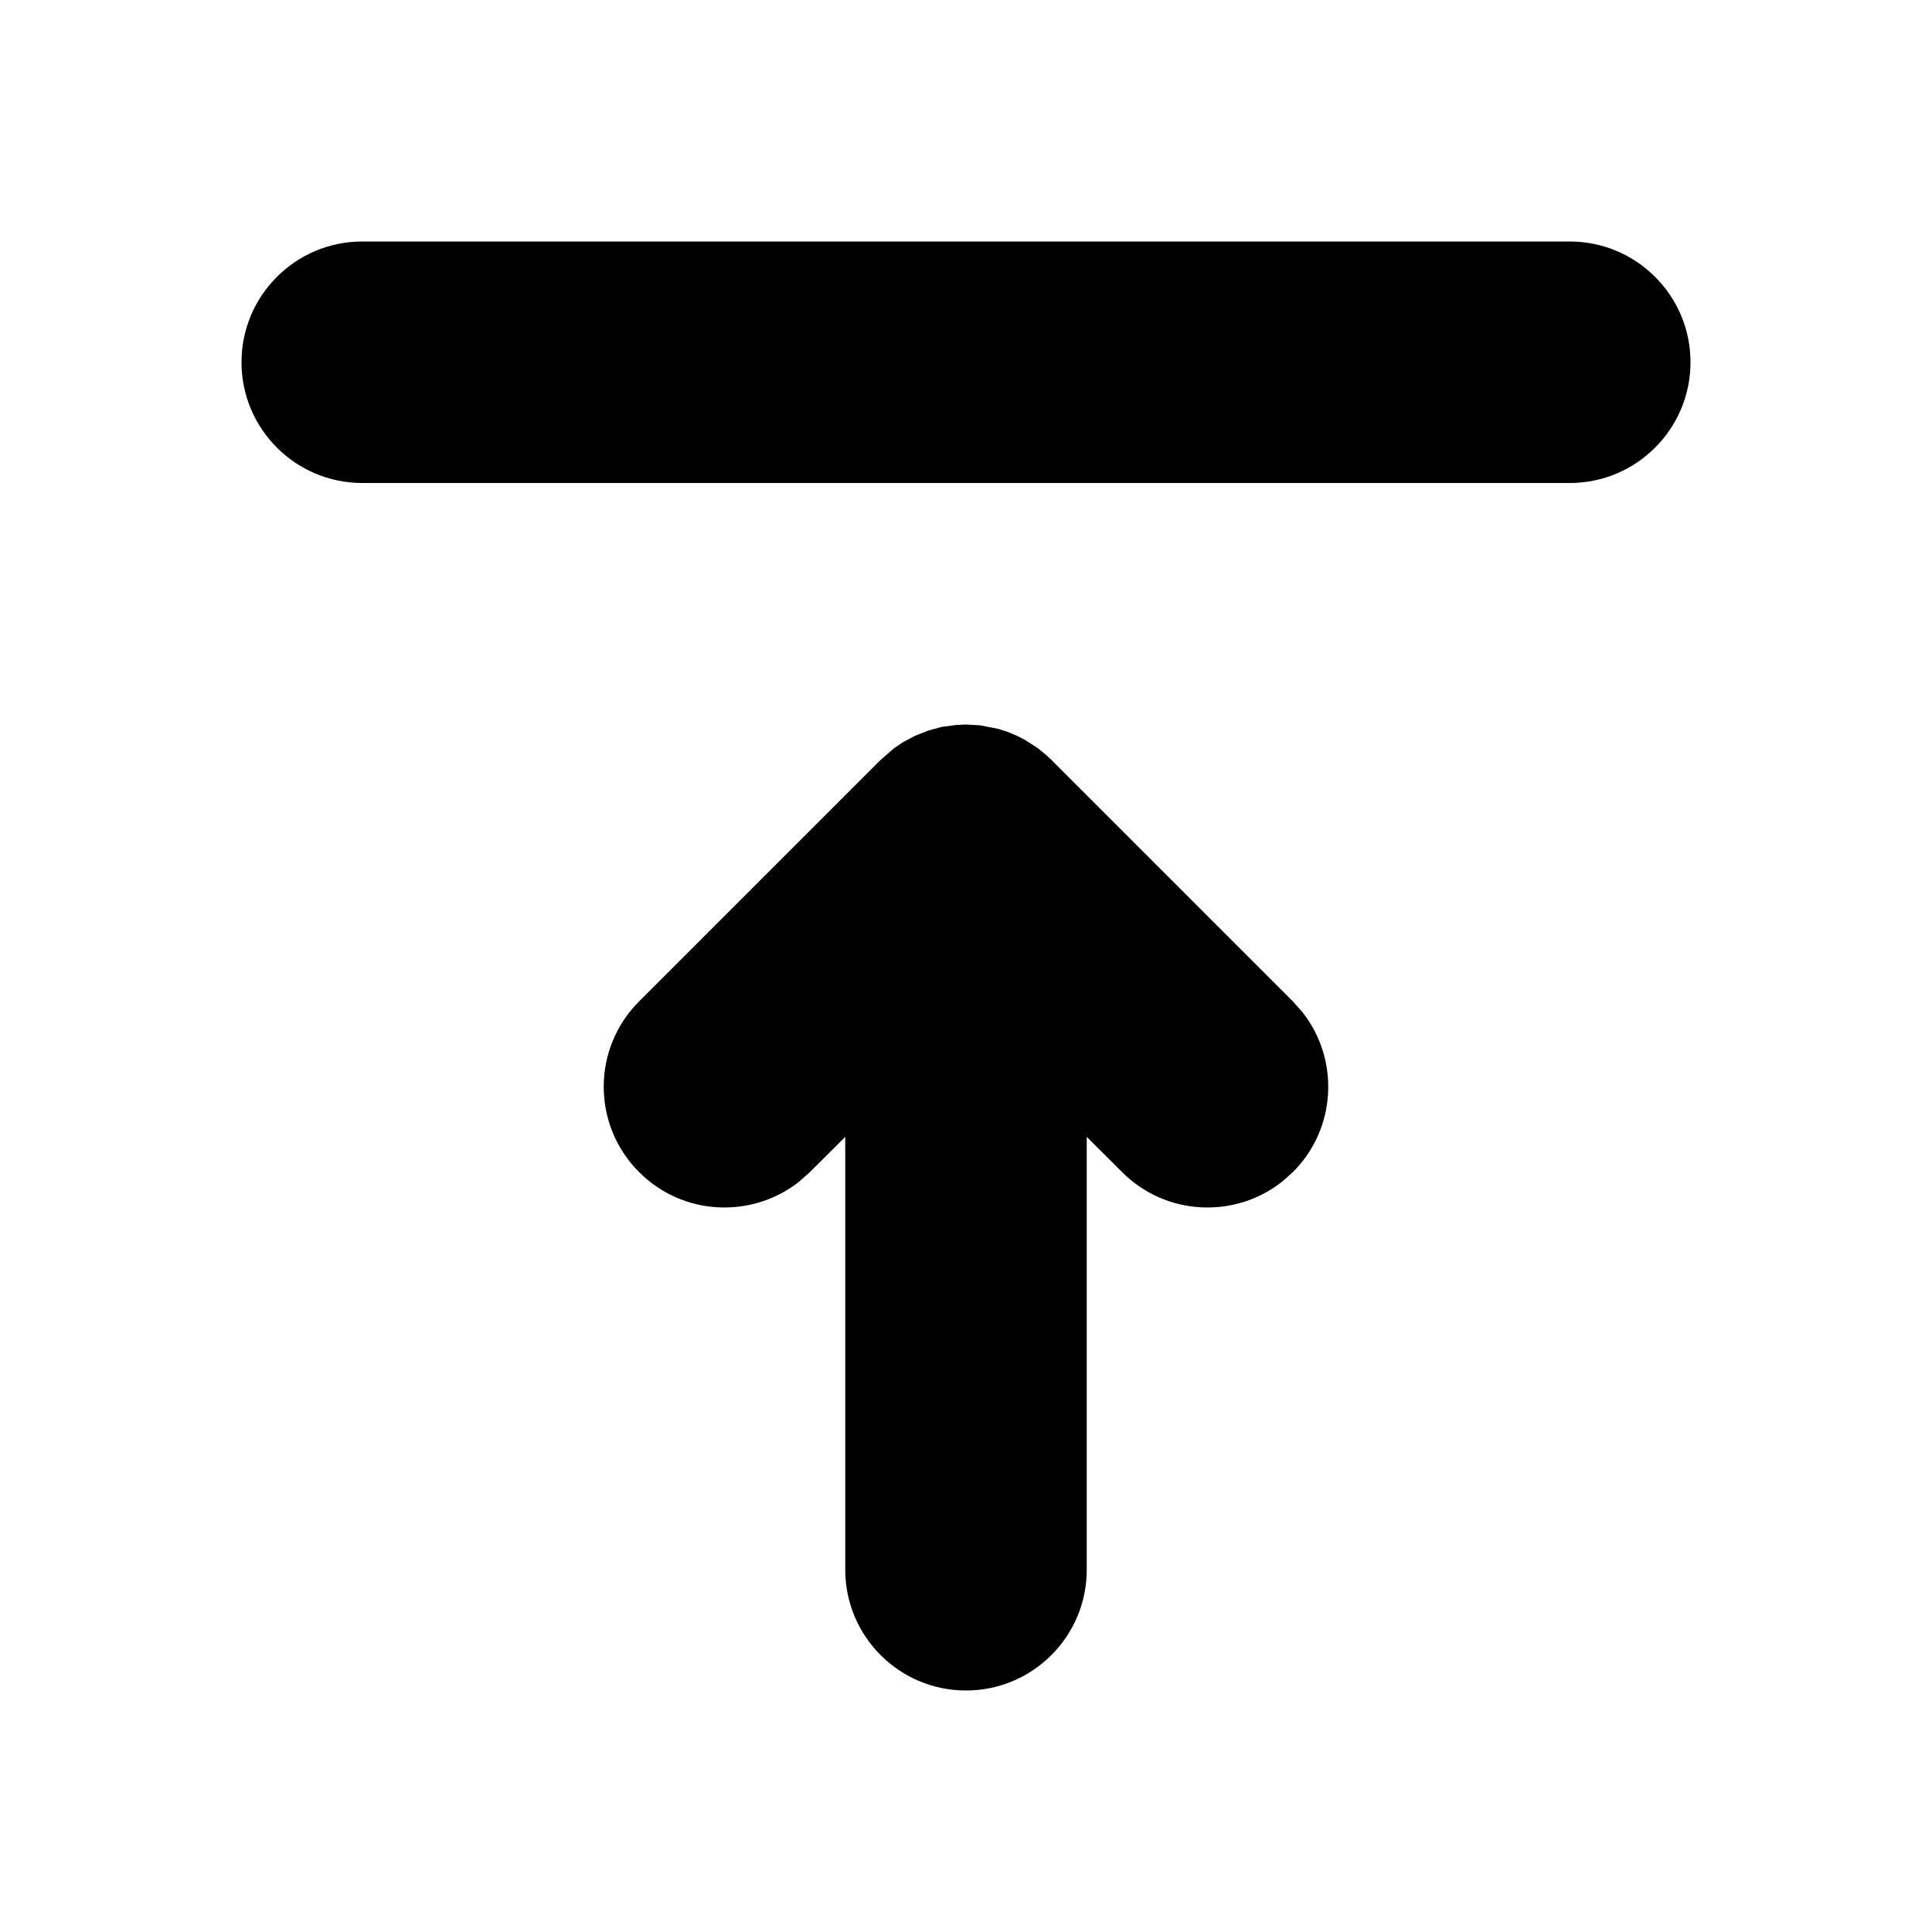 <svg width="16" height="16" viewBox="0 0 16 16" fill="none" xmlns="http://www.w3.org/2000/svg">
<path fill-rule="evenodd" clip-rule="evenodd" d="M13 4C13.552 4 14 3.552 14 3C14 2.448 13.552 2 13 2H3C2.448 2 2 2.448 2 3C2 3.552 2.448 4 3 4H13ZM8 6L7.918 6.004L7.799 6.02L7.688 6.05L7.577 6.094L7.479 6.146L7.405 6.196L7.293 6.293L5.293 8.293C4.902 8.683 4.902 9.317 5.293 9.707C5.653 10.068 6.221 10.095 6.613 9.79L6.707 9.707L7 9.415V13C7 13.552 7.448 14 8 14C8.552 14 9 13.552 9 13V9.415L9.293 9.707C9.653 10.068 10.221 10.095 10.613 9.79L10.707 9.707C11.068 9.347 11.095 8.779 10.79 8.387L10.707 8.293L8.707 6.293L8.663 6.252L8.595 6.196L8.484 6.125L8.423 6.094L8.342 6.06L8.266 6.036L8.117 6.007L8 6Z" fill="black"/>
</svg>
